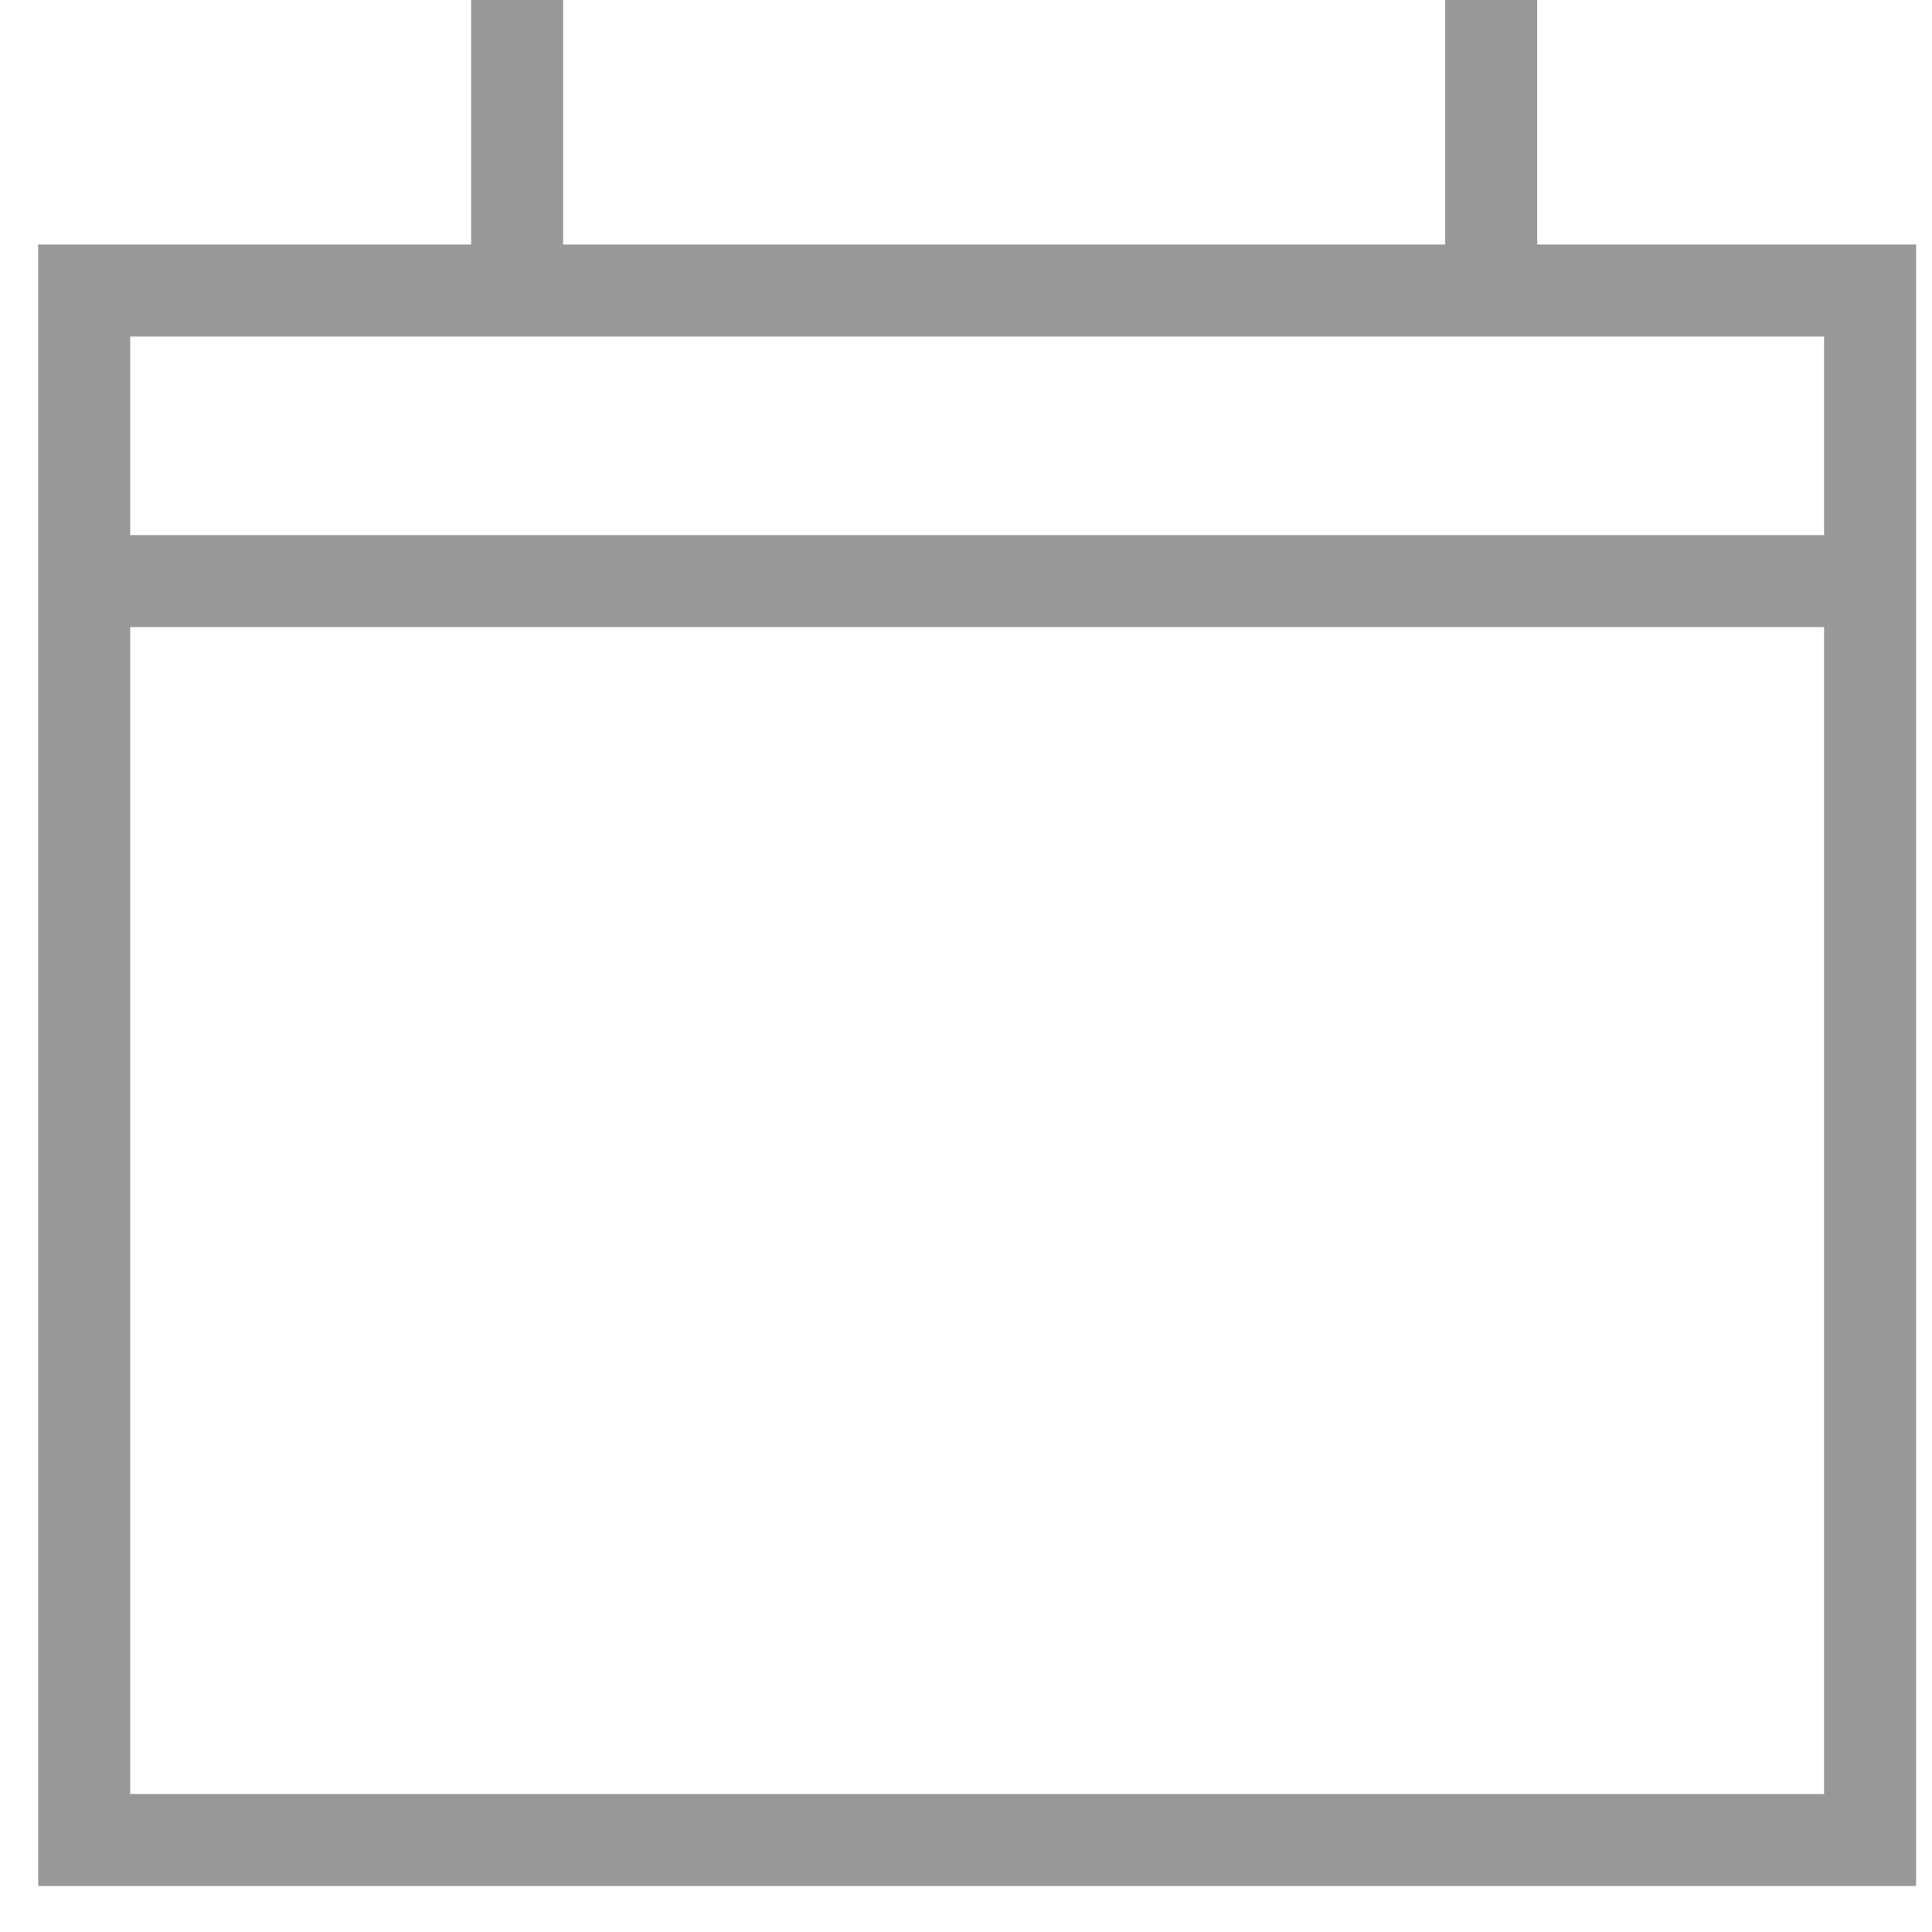 <svg xmlns="http://www.w3.org/2000/svg" width="21" height="21" viewBox="0 0 21 21">
  <path fill="none" stroke="#989898" d="M0.415,3.158 L19.827,3.158 L19.827,20 L0.415,20 L0.415,3.158 Z M19.457,6.316 L0.873,6.316 M5.121,3.158 L5.121,0 M15.709,3.158 L15.709,0" transform="translate(.5)"/>
</svg>
